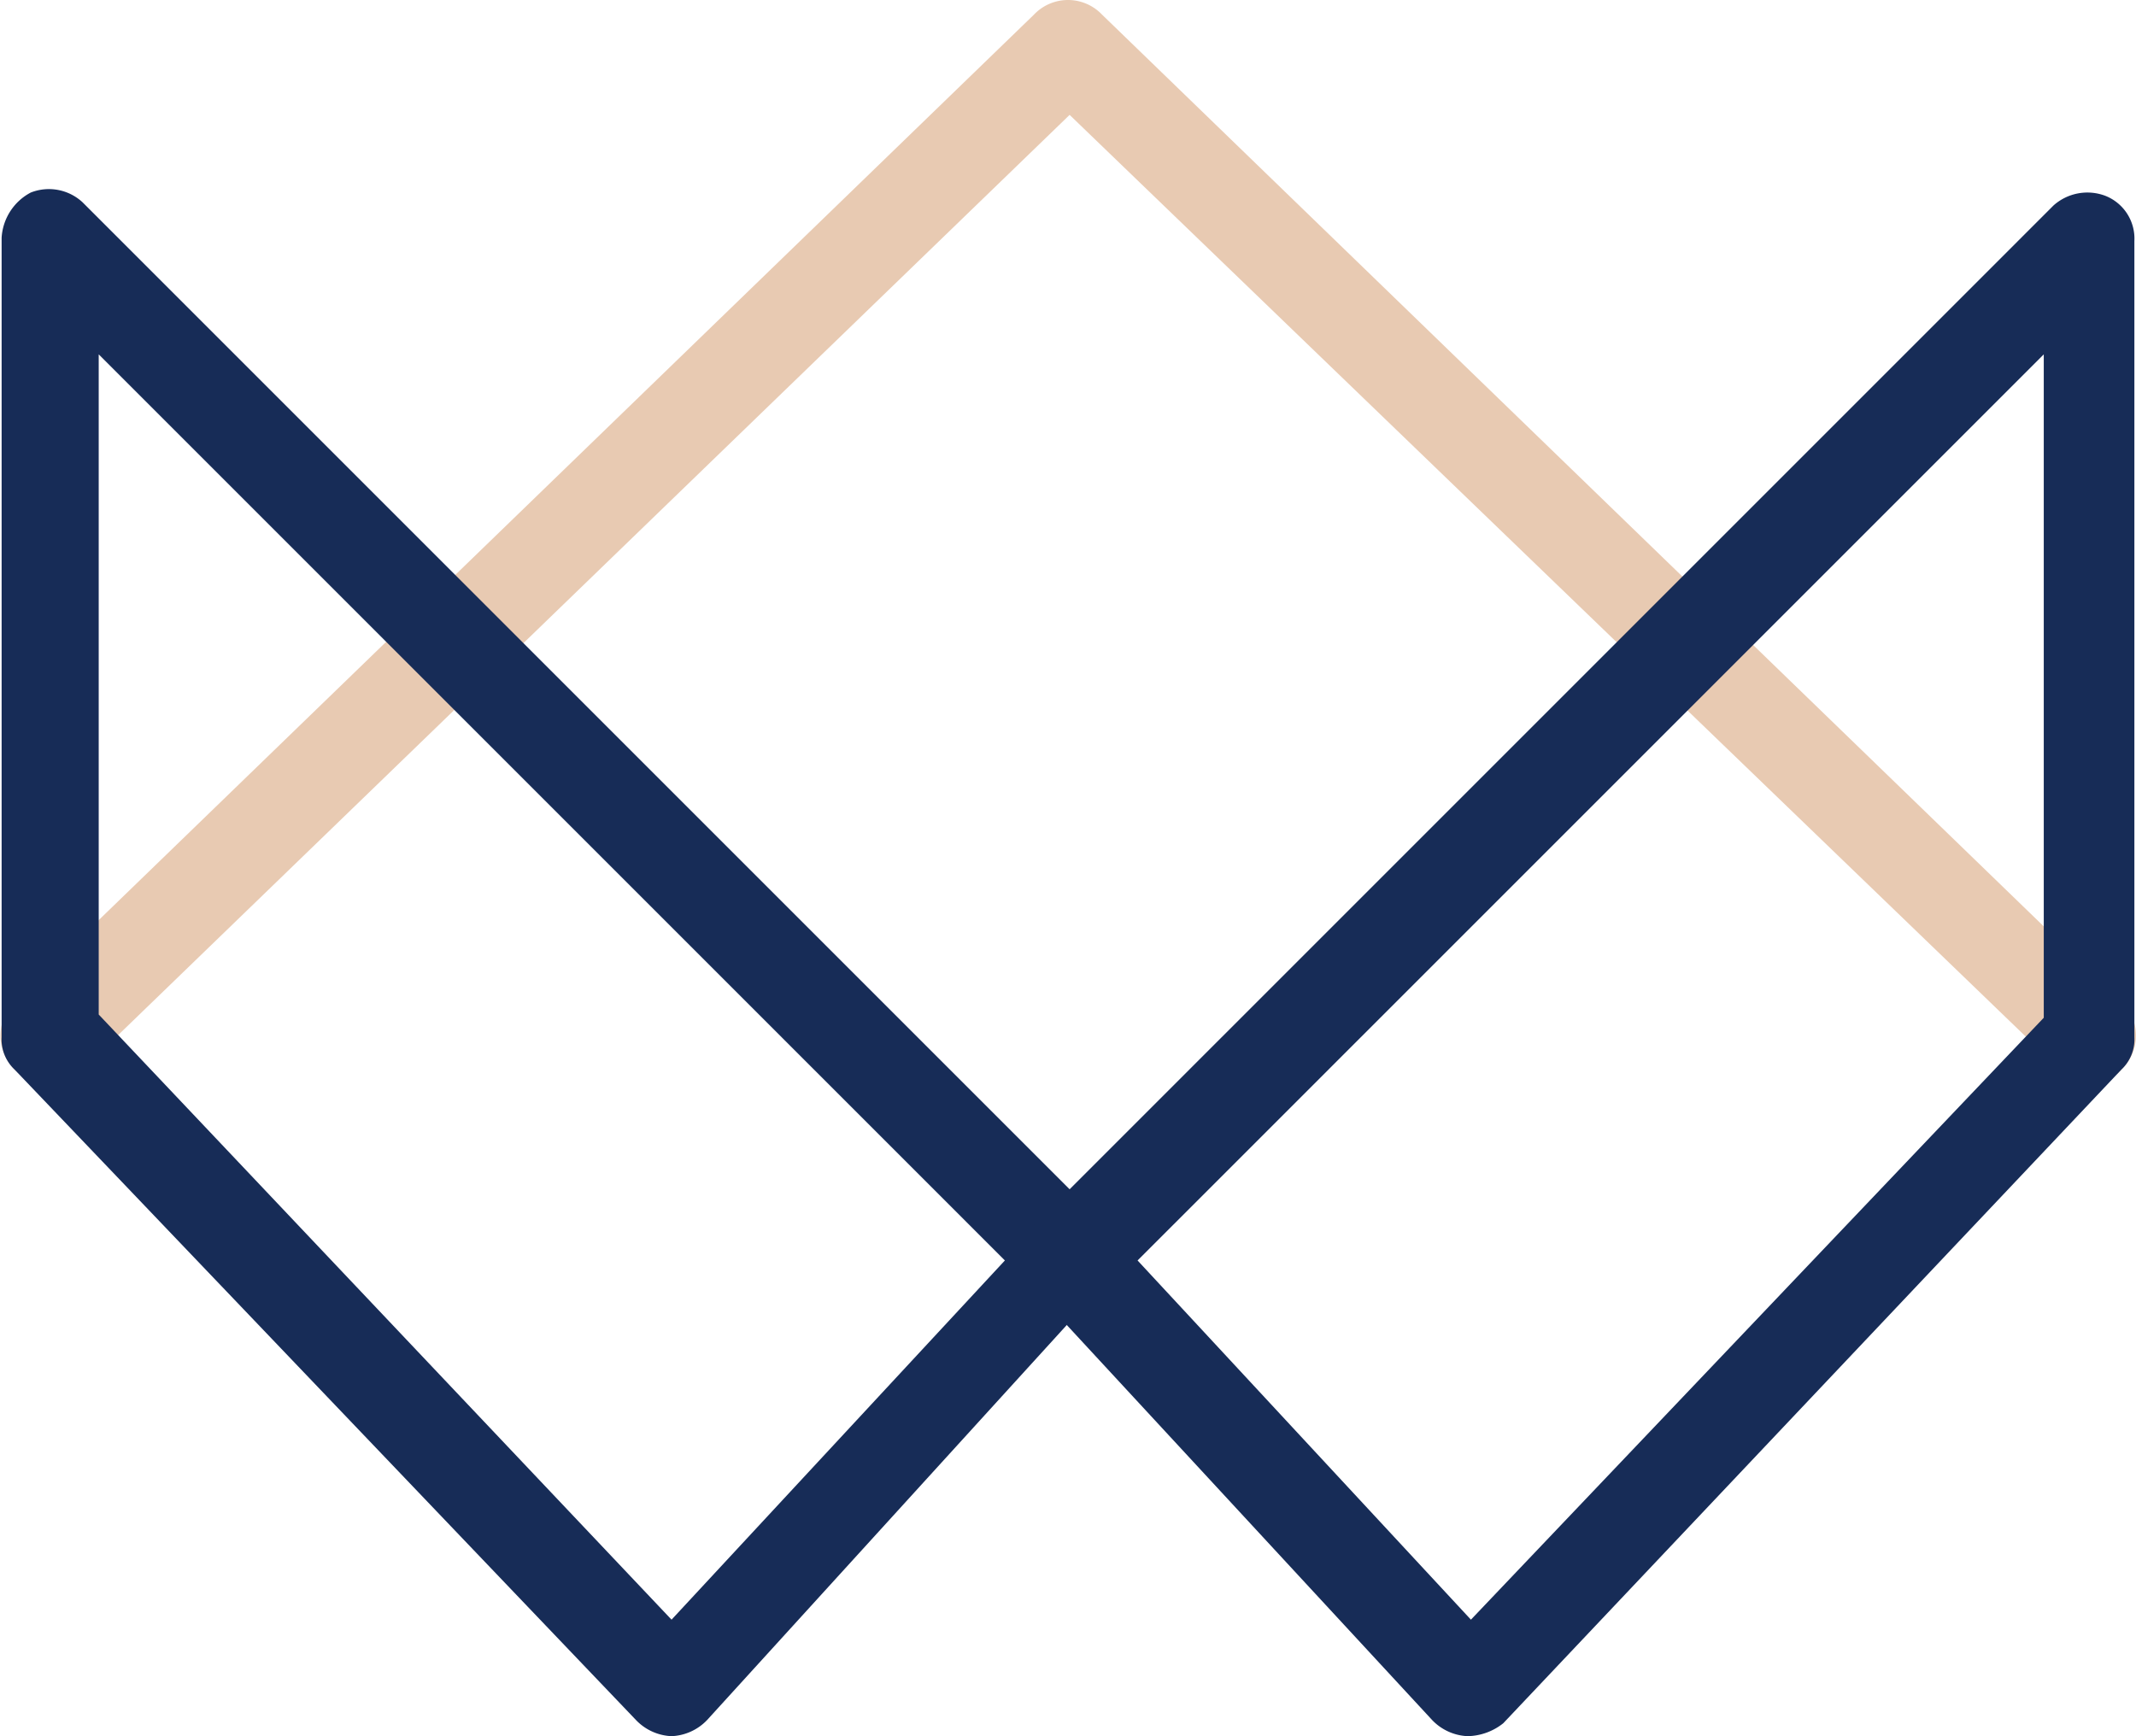 <svg id="testi_two" data-name="Layer 1" xmlns="http://www.w3.org/2000/svg" viewBox="0 0 66 53.65"><defs><style>.testi_two-cls-1{fill:#e8cab2;}.testi_two-cls-2{fill:#172c57;}</style></defs><title>testimonials-2</title><path class="testi_two-cls-1" d="M73.9,44.8a1.28,1.28,0,0,1-1-.4L42.3,14.9,11.8,44.4a1.48,1.48,0,0,1-2.1-2.1L41.2,11.8a1.45,1.45,0,0,1,2.1,0L74.8,42.3a1.45,1.45,0,0,1,0,2.1A1.09,1.09,0,0,1,73.9,44.8Z" transform="translate(-9.25 -11.35)"/><path class="testi_two-cls-2" d="M30,65a1.61,1.61,0,0,1-1.1-.5L9.7,44.4a1.28,1.28,0,0,1-.4-1V18.7a1.69,1.69,0,0,1,.9-1.4,1.53,1.53,0,0,1,1.6.3L43.3,49.1a1.34,1.34,0,0,1,0,2L31.1,64.5A1.61,1.61,0,0,1,30,65ZM12.3,42.7,30,61.4,40.3,50.3l-28-28Z" transform="translate(-9.25 -11.35)"/><path class="testi_two-cls-2" d="M54.6,65h0a1.61,1.61,0,0,1-1.1-.5L41.2,51.2a1.52,1.52,0,0,1,0-2L72.7,17.7a1.57,1.57,0,0,1,1.6-.3,1.42,1.42,0,0,1,.9,1.4V43.4a1.28,1.28,0,0,1-.4,1L55.7,64.6A1.82,1.82,0,0,1,54.6,65ZM44.4,50.3,54.7,61.4,72.4,42.8V22.3Z" transform="translate(-9.25 -11.35)"/></svg>